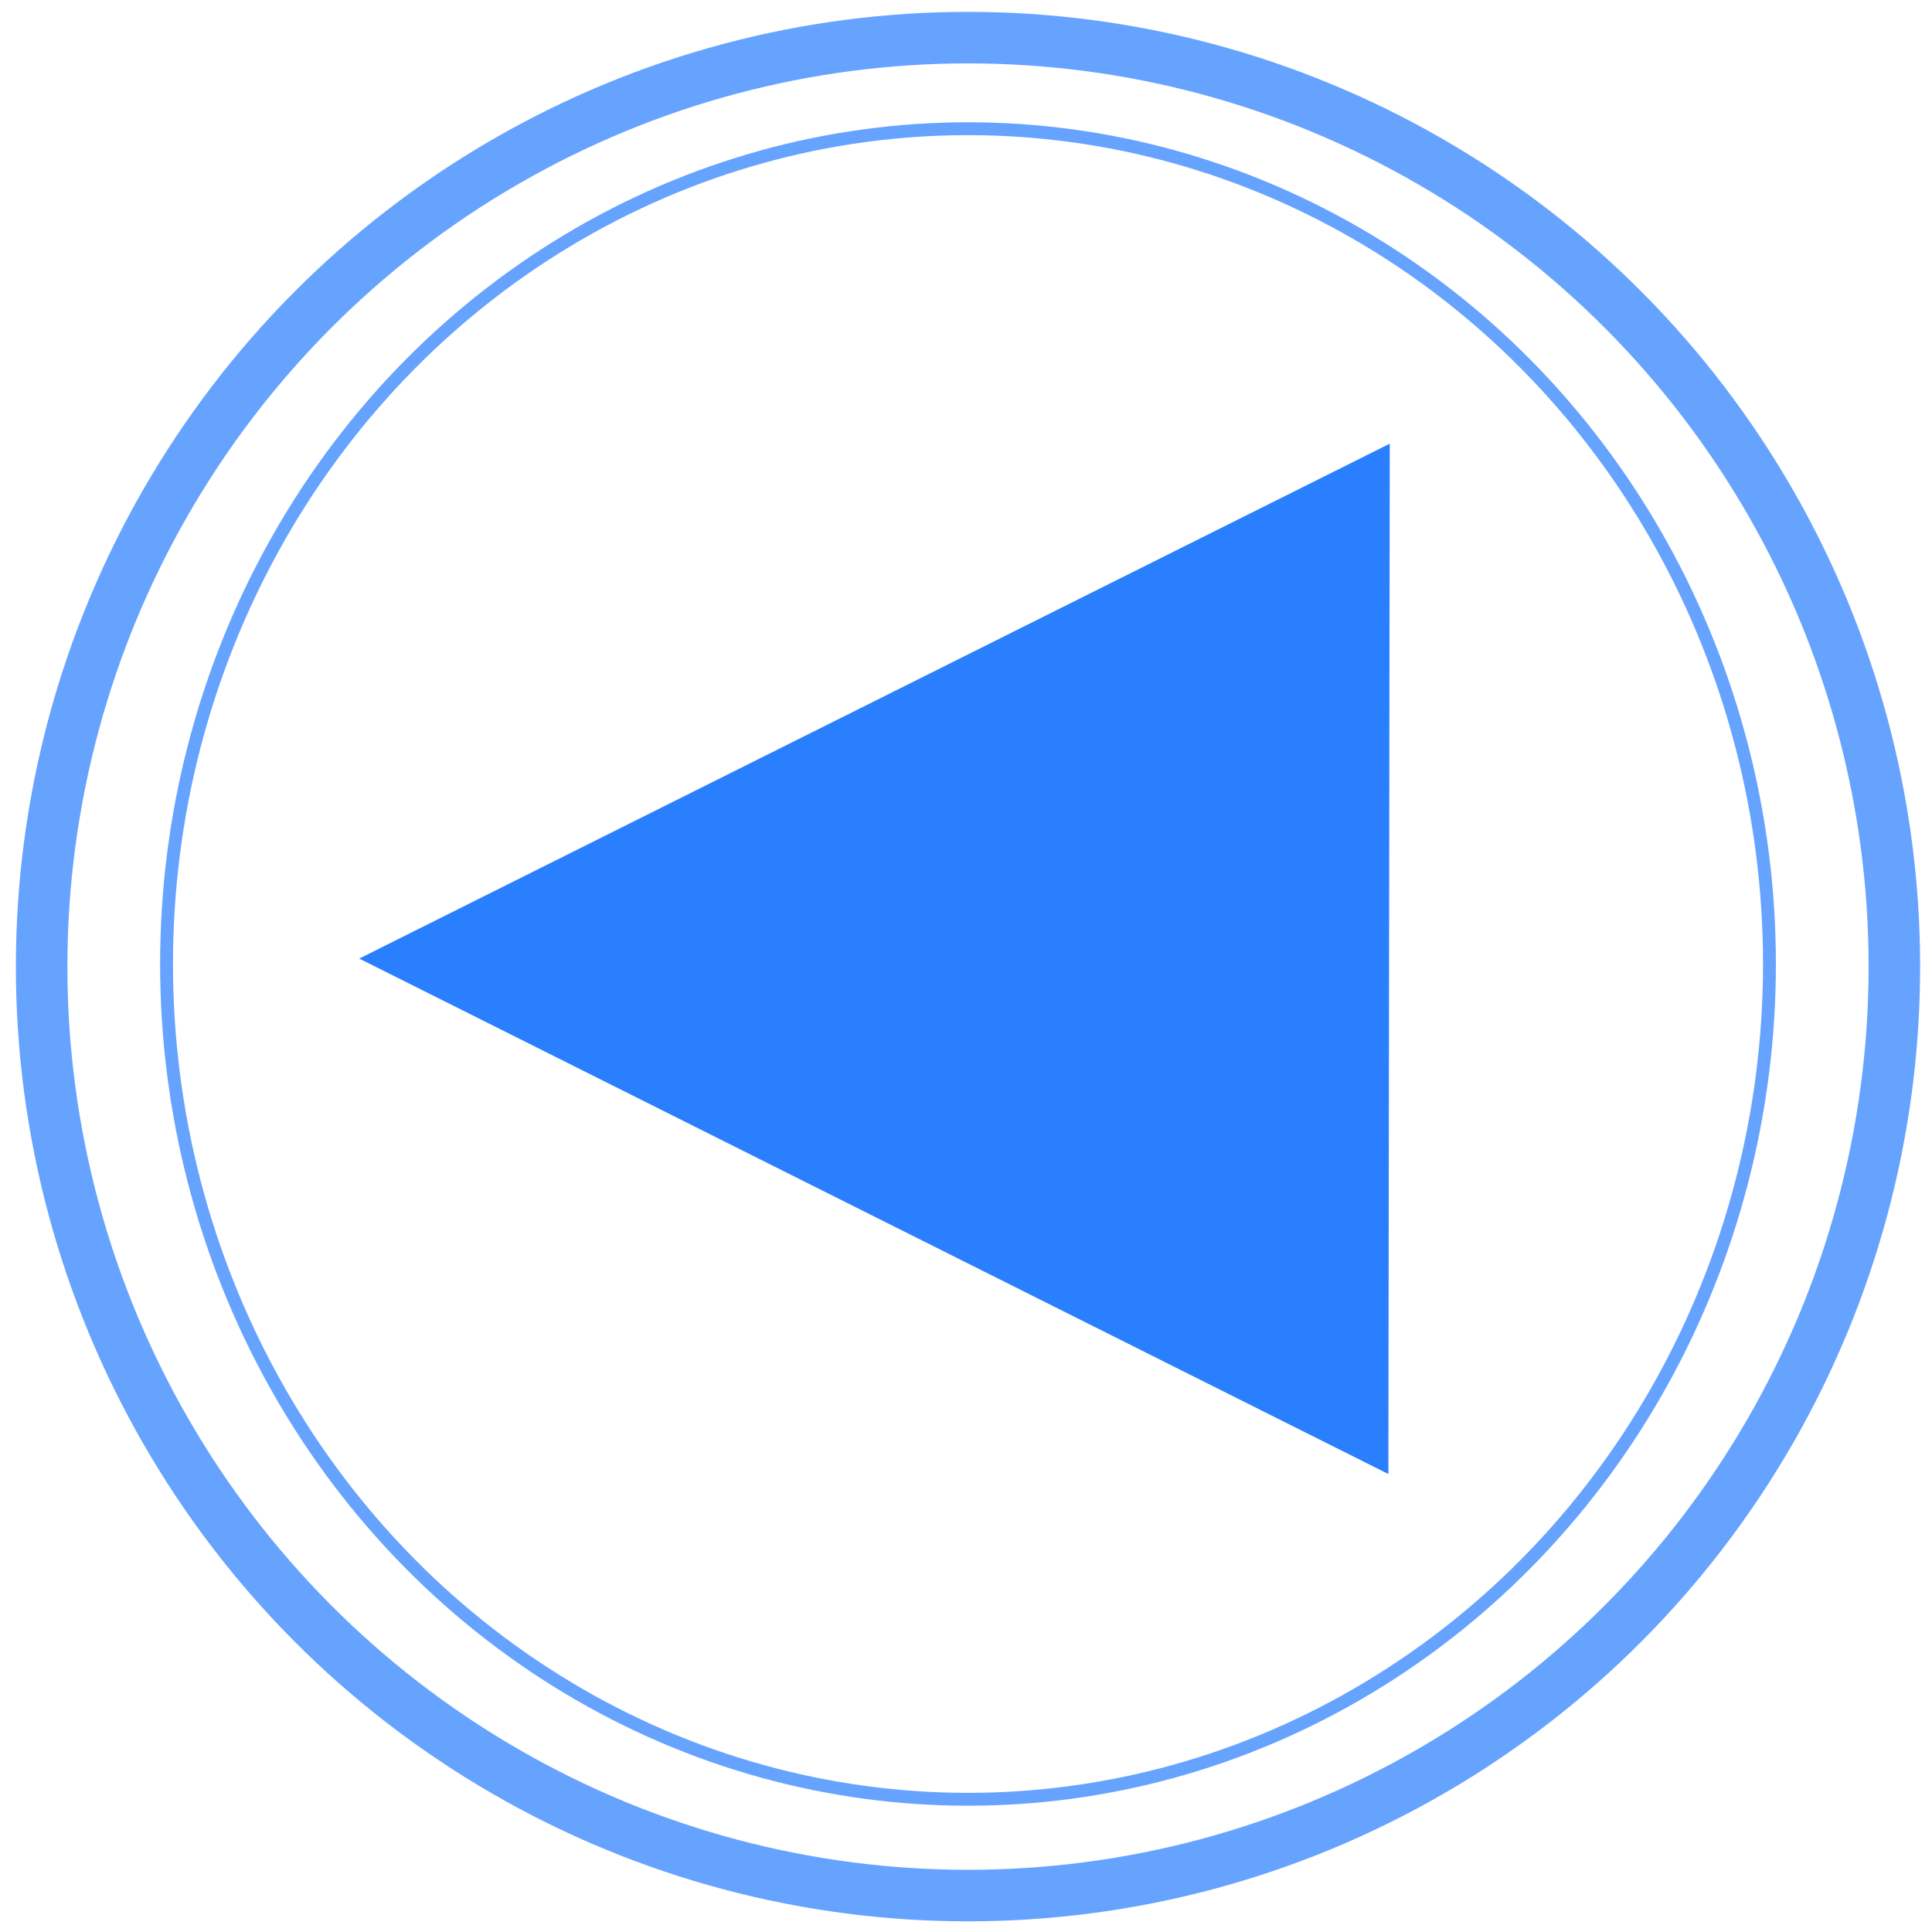 <?xml version="1.0" encoding="UTF-8" standalone="no"?>
<!-- Created with Inkscape (http://www.inkscape.org/) -->

<svg
   xmlns:dc="http://purl.org/dc/elements/1.1/"
   xmlns:cc="http://creativecommons.org/ns#"
   xmlns:rdf="http://www.w3.org/1999/02/22-rdf-syntax-ns#"
   xmlns:svg="http://www.w3.org/2000/svg"
   xmlns="http://www.w3.org/2000/svg"
   xmlns:sodipodi="http://sodipodi.sourceforge.net/DTD/sodipodi-0.dtd"
   xmlns:inkscape="http://www.inkscape.org/namespaces/inkscape"
   width="750"
   height="750"
   viewBox="0 0 750 750"
   id="svg2"
   version="1.1"
   inkscape:version="0.91 r13725"
   sodipodi:docname="logoAsBack.svg">
  <defs
     id="defs4">
    <inkscape:path-effect
       effect="spiro"
       id="path-effect4172"
       is_visible="true" />
    <inkscape:path-effect
       effect="spiro"
       id="path-effect4168"
       is_visible="true" />
    <inkscape:path-effect
       effect="spiro"
       id="path-effect4164"
       is_visible="true" />
    <inkscape:path-effect
       effect="spiro"
       id="path-effect4154"
       is_visible="true" />
    <inkscape:path-effect
       effect="spiro"
       id="path-effect4150"
       is_visible="true" />
  </defs>
  <sodipodi:namedview
     id="base"
     pagecolor="#ffffff"
     bordercolor="#666666"
     borderopacity="1.0"
     inkscape:pageopacity="0.0"
     inkscape:pageshadow="2"
     inkscape:zoom="0.49497475"
     inkscape:cx="24.759371"
     inkscape:cy="605.80334"
     inkscape:document-units="px"
     inkscape:current-layer="layer1"
     showgrid="true"
     units="px"
     showguides="true"
     inkscape:window-width="1920"
     inkscape:window-height="1017"
     inkscape:window-x="1912"
     inkscape:window-y="-8"
     inkscape:window-maximized="1">
    <inkscape:grid
       type="xygrid"
       id="grid4157" />
  </sodipodi:namedview>
  <g
     inkscape:label="Layer 1"
     inkscape:groupmode="layer"
     id="layer1"
     transform="translate(0,-302.362)">
    <path
       sodipodi:type="star"
       style="opacity:1;fill:#2a7fff;fill-opacity:1;fill-rule:evenodd;stroke:none;stroke-width:10;stroke-linecap:butt;stroke-linejoin:miter;stroke-miterlimit:4;stroke-dasharray:none;stroke-dashoffset:0;stroke-opacity:1"
       id="path4151"
       sodipodi:sides="3"
       sodipodi:cx="139.40105"
       sodipodi:cy="628.09808"
       sodipodi:r1="240.41631"
       sodipodi:r2="120.20815"
       sodipodi:arg1="1.080839"
       sodipodi:arg2="2.1280366"
       inkscape:flatsided="true"
       inkscape:rounded="0"
       inkscape:randomized="0"
       d="M 252.538,840.23 -100.879,620.012 266.544,424.052 Z"
       inkscape:transform-center-x="66.472913"
       inkscape:transform-center-y="0.084596052"
       transform="matrix(1.108,-0.032,0.036,0.96,228.906,76.038)" />
    <ellipse
       style="opacity:0.6;fill:none;fill-opacity:1;stroke:#0066ff;stroke-width:20;stroke-linecap:butt;stroke-linejoin:miter;stroke-miterlimit:4;stroke-dasharray:none;stroke-dashoffset:0;stroke-opacity:1"
       id="path4150"
       cx="375.777"
       cy="677.596"
       rx="359.614"
       ry="360.624" />
    <ellipse
       style="opacity:0.6;fill:none;fill-opacity:1;stroke:#0066ff;stroke-width:5;stroke-linecap:butt;stroke-linejoin:miter;stroke-miterlimit:4;stroke-dasharray:none;stroke-dashoffset:0;stroke-opacity:1"
       id="path4150-8"
       cx="375.777"
       cy="676.585"
       rx="311.127"
       ry="324.259" />
  </g>
</svg>

